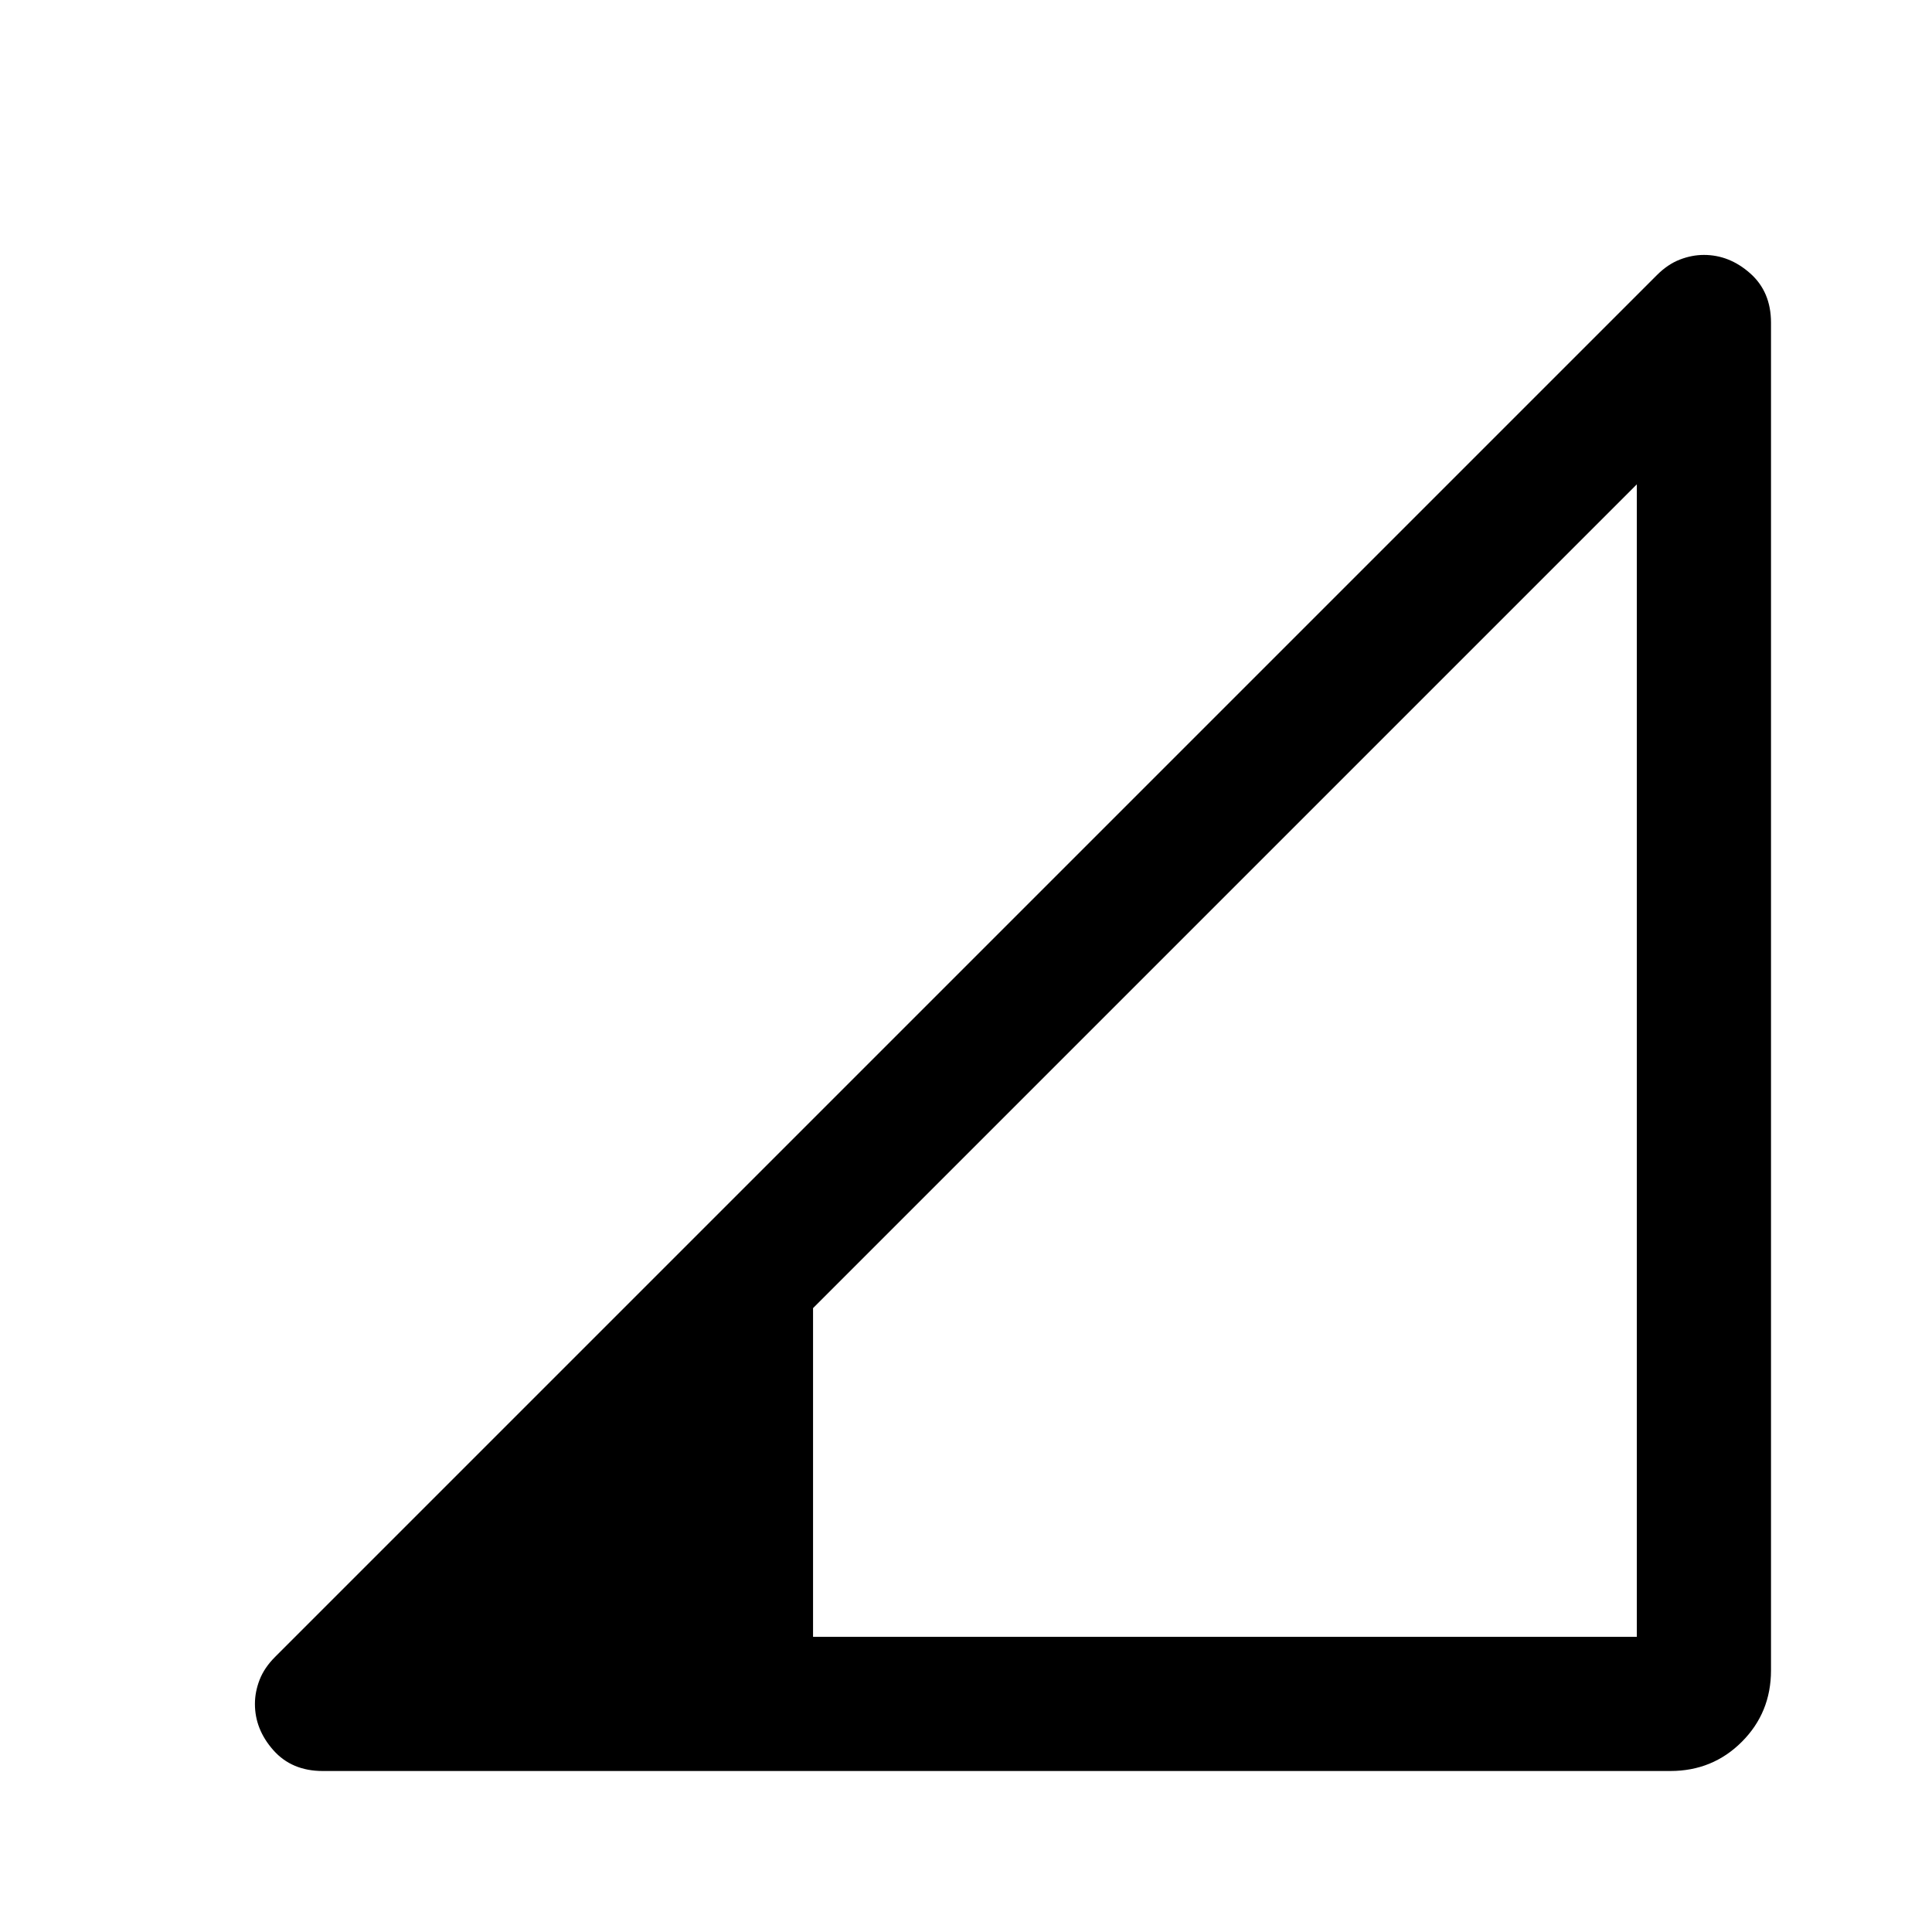<svg xmlns="http://www.w3.org/2000/svg" height="40" viewBox="0 -960 960 960" width="40"><path d="M160.33-80q-15.33 0-24.5-10.33-9.16-10.34-9.16-23 0-6 2.33-12t7.67-11.34l686.66-686.66q5.34-5.34 11.34-7.67t12-2.33q12.66 0 23 9.16Q880-815 880-799.67V-130q0 21-14.5 35.5T830-80H160.33ZM404-146.67h409.33v-572.66L404-310v163.33Z"/></svg>